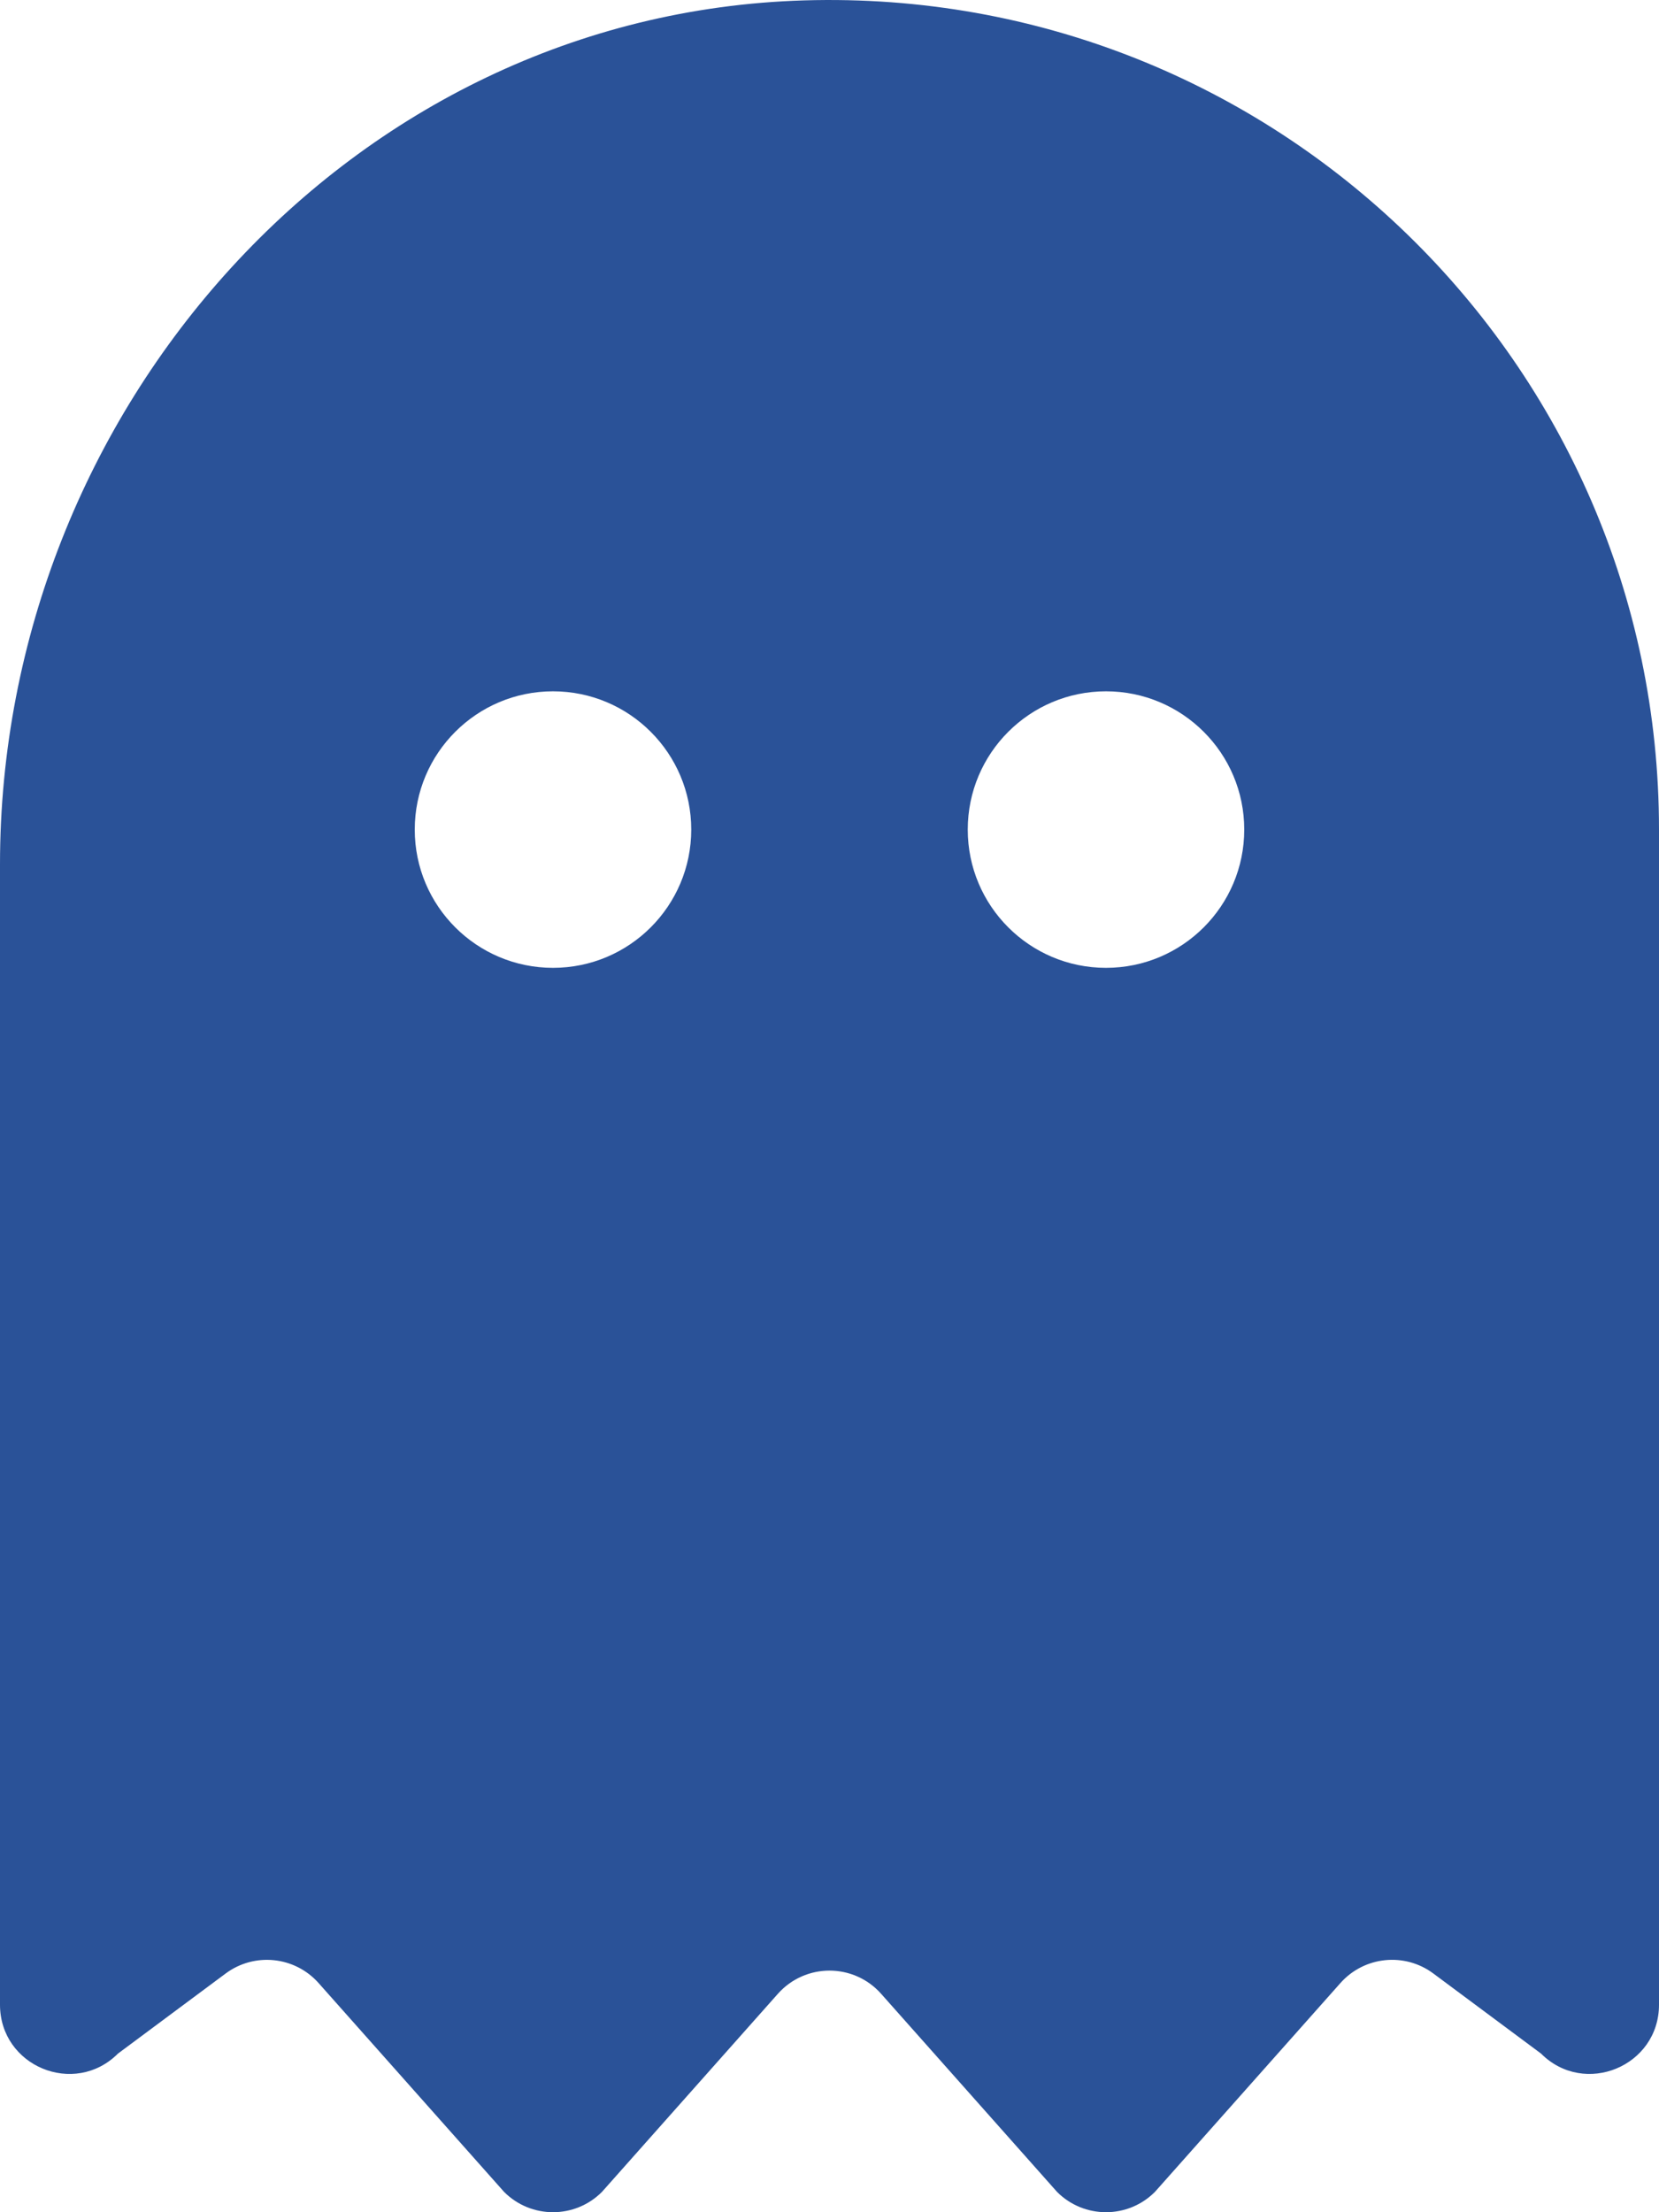 <svg aria-hidden="true" data-prefix="fas" data-icon="ghost" class="svg-inline--fa fa-ghost fa-w-12" role="img" xmlns="http://www.w3.org/2000/svg" viewBox="0 0 384 512"><path fill="#2a5298" d="M186.1.09C81.01 3.24 0 94.92 0 200.05v263.92c0 14.26 17.23 21.39 27.31 11.31l24.92-18.53c6.66-4.95 16-3.99 21.51 2.21l42.95 48.35c6.25 6.25 16.38 6.25 22.63 0l40.72-45.85c6.37-7.17 17.56-7.17 23.92 0l40.72 45.85c6.25 6.25 16.38 6.25 22.63 0l42.95-48.35c5.51-6.2 14.85-7.17 21.51-2.21l24.92 18.53c10.08 10.08 27.31 2.94 27.31-11.31V192C384 84 294.83-3.17 186.1.09zM128 224c-17.67 0-32-14.33-32-32s14.33-32 32-32 32 14.33 32 32-14.33 32-32 32zm128 0c-17.67 0-32-14.33-32-32s14.33-32 32-32 32 14.33 32 32-14.33 32-32 32z"></path></svg>
